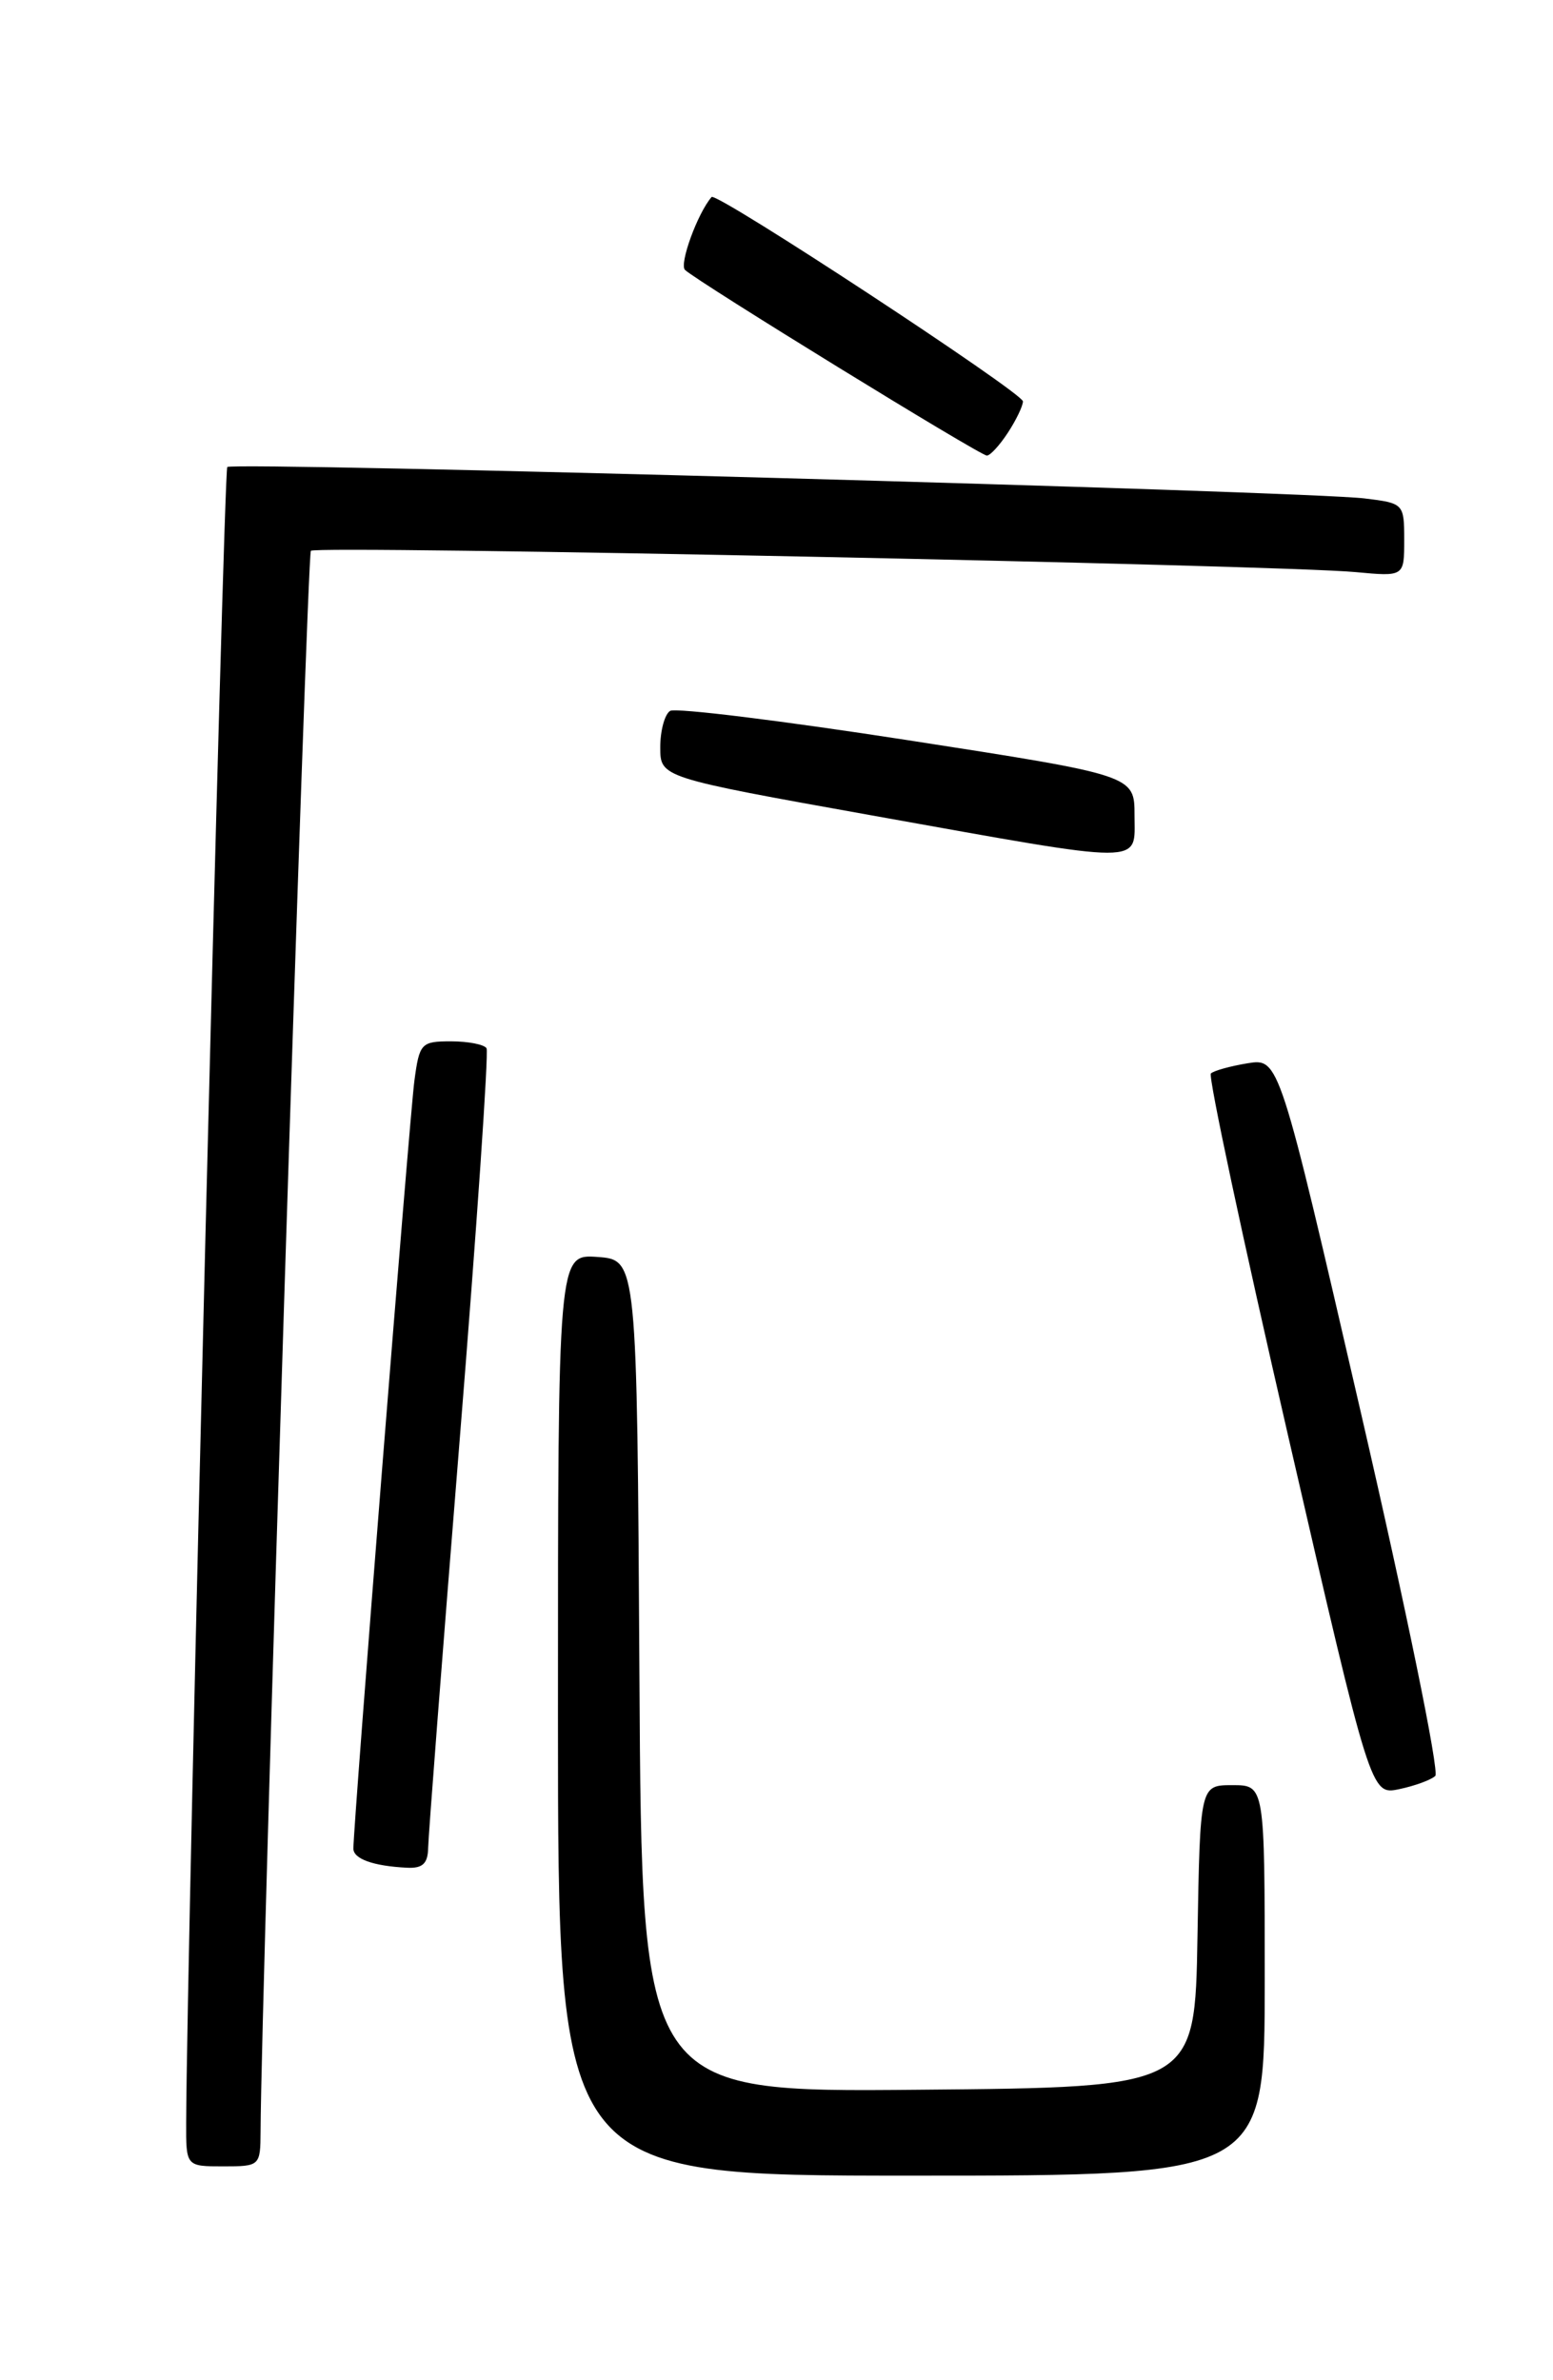 <?xml version="1.0" encoding="UTF-8" standalone="no"?>
<!DOCTYPE svg PUBLIC "-//W3C//DTD SVG 1.1//EN" "http://www.w3.org/Graphics/SVG/1.1/DTD/svg11.dtd" >
<svg xmlns="http://www.w3.org/2000/svg" xmlns:xlink="http://www.w3.org/1999/xlink" version="1.1" viewBox="0 0 167 256">
 <g >
 <path fill="currentColor"
d=" M 136.00 213.00 C 136.00 192.00 136.00 192.00 132.52 192.00 C 129.05 192.00 129.05 192.00 128.77 208.25 C 128.50 224.50 128.50 224.50 98.76 224.76 C 69.02 225.03 69.02 225.03 68.76 180.26 C 68.50 135.50 68.50 135.50 64.25 135.19 C 60.00 134.89 60.00 134.89 60.00 184.44 C 60.00 234.00 60.00 234.00 98.00 234.00 C 136.00 234.00 136.00 234.00 136.00 213.00 Z  M 28.02 229.25 C 28.09 214.14 33.01 59.66 33.43 59.24 C 34.02 58.64 137.41 60.75 145.75 61.53 C 151.00 62.02 151.00 62.02 151.00 58.07 C 151.00 54.17 150.94 54.12 146.75 53.61 C 140.35 52.83 25.03 49.64 24.44 50.23 C 24.04 50.63 20.08 209.96 20.02 228.25 C 20.00 233.00 20.00 233.00 24.00 233.00 C 27.95 233.00 28.00 232.96 28.02 229.25 Z  M 46.04 198.75 C 46.06 197.51 47.58 177.82 49.42 155.00 C 51.26 132.18 52.56 113.16 52.32 112.75 C 52.08 112.34 50.36 112.00 48.50 112.00 C 45.28 112.00 45.10 112.20 44.56 116.25 C 44.05 120.04 38.00 196.26 38.00 198.82 C 38.00 199.93 40.13 200.70 43.75 200.88 C 45.44 200.97 46.01 200.44 46.04 198.75 Z  M 154.34 191.01 C 154.80 190.58 151.21 173.03 146.36 152.02 C 137.55 113.81 137.55 113.81 134.15 114.36 C 132.28 114.67 130.51 115.16 130.21 115.46 C 129.91 115.76 133.66 133.34 138.54 154.53 C 147.41 193.07 147.41 193.07 150.46 192.43 C 152.13 192.08 153.88 191.44 154.34 191.01 Z  M 122.00 87.70 C 122.00 83.39 122.00 83.39 97.56 79.60 C 84.12 77.52 72.64 76.10 72.06 76.46 C 71.48 76.82 71.00 78.58 71.00 80.37 C 71.00 83.62 71.00 83.62 93.75 87.70 C 123.61 93.05 122.00 93.05 122.00 87.70 Z  M 108.38 46.54 C 109.27 45.18 110.00 43.66 110.00 43.17 C 110.00 42.26 77.03 20.60 76.52 21.19 C 75.00 22.95 73.02 28.41 73.66 29.03 C 74.97 30.28 105.39 49.00 106.12 49.00 C 106.48 49.00 107.50 47.89 108.38 46.54 Z "/>
</g>
</svg>